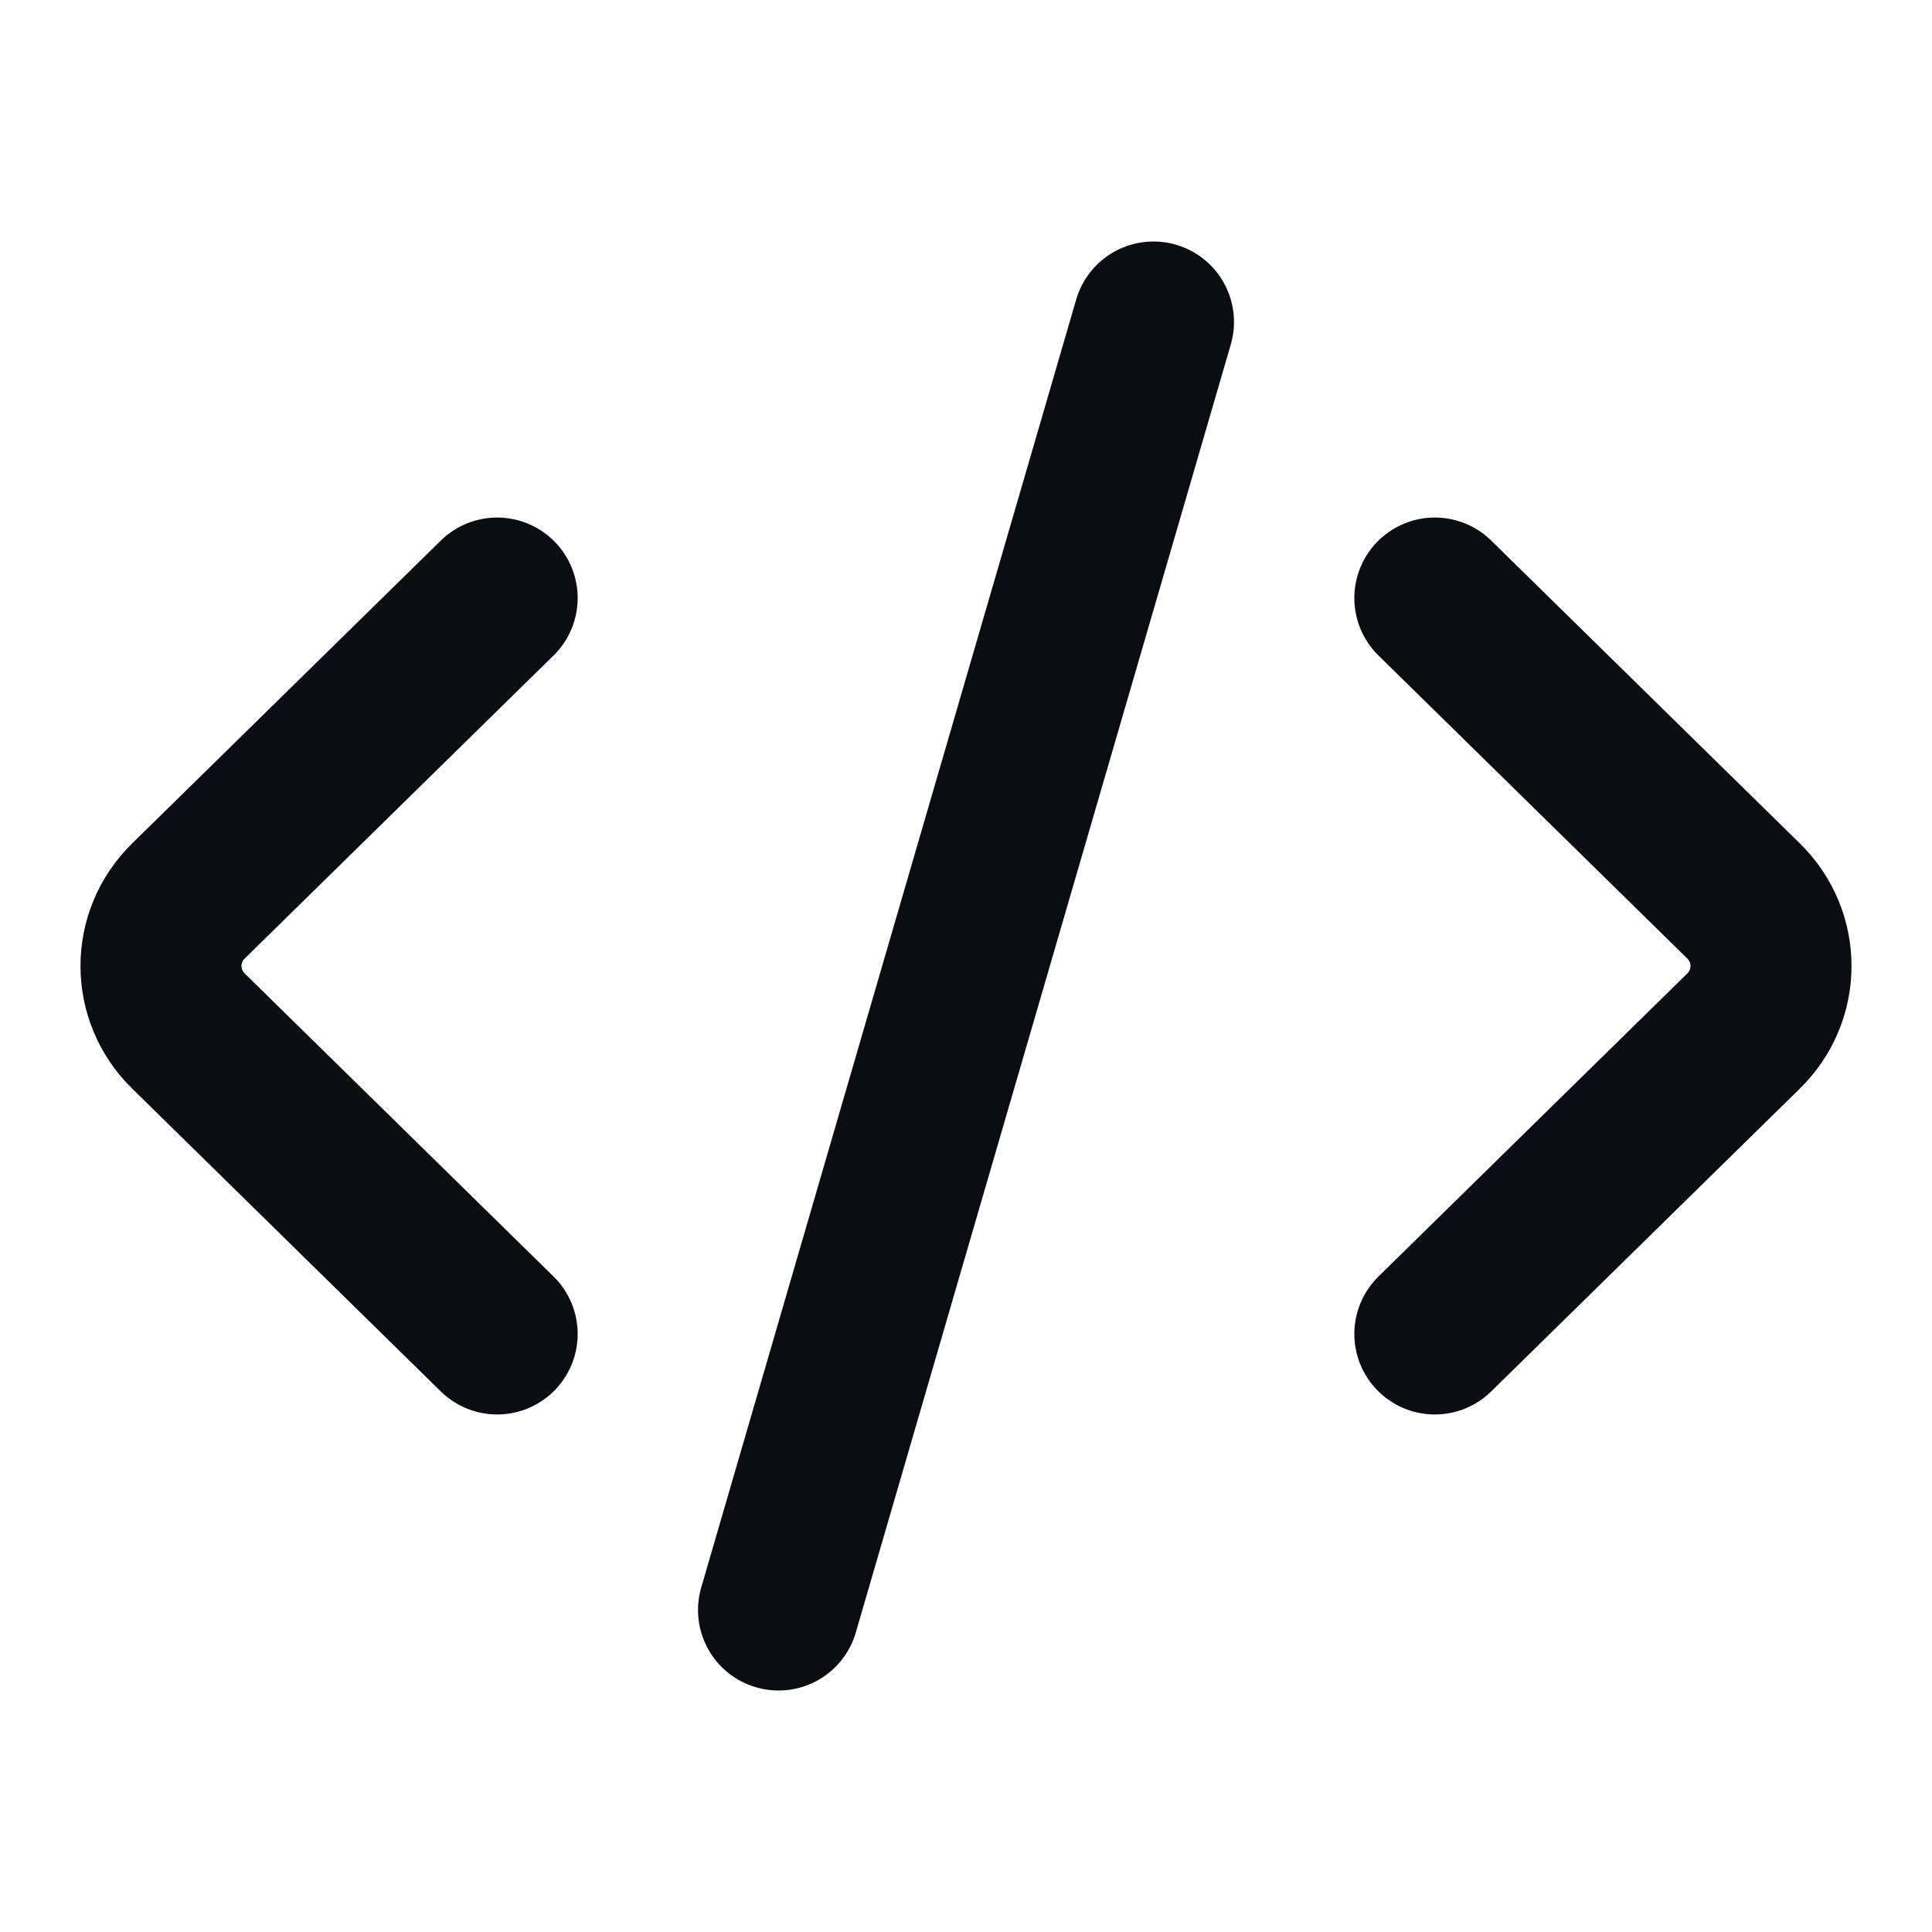<svg width="24" height="24" viewBox="0 0 24 24" fill="none" xmlns="http://www.w3.org/2000/svg">
<path d="M6.176 7.429L2.341 11.192C1.886 11.638 1.886 12.362 2.341 12.808L6.176 16.571M17.824 7.429L21.659 11.192C22.114 11.638 22.114 12.362 21.659 12.808L17.824 16.571M9.671 20L14.329 4" stroke="#0B0D12" stroke-width="2" stroke-linecap="round" stroke-linejoin="round"/>
</svg>
